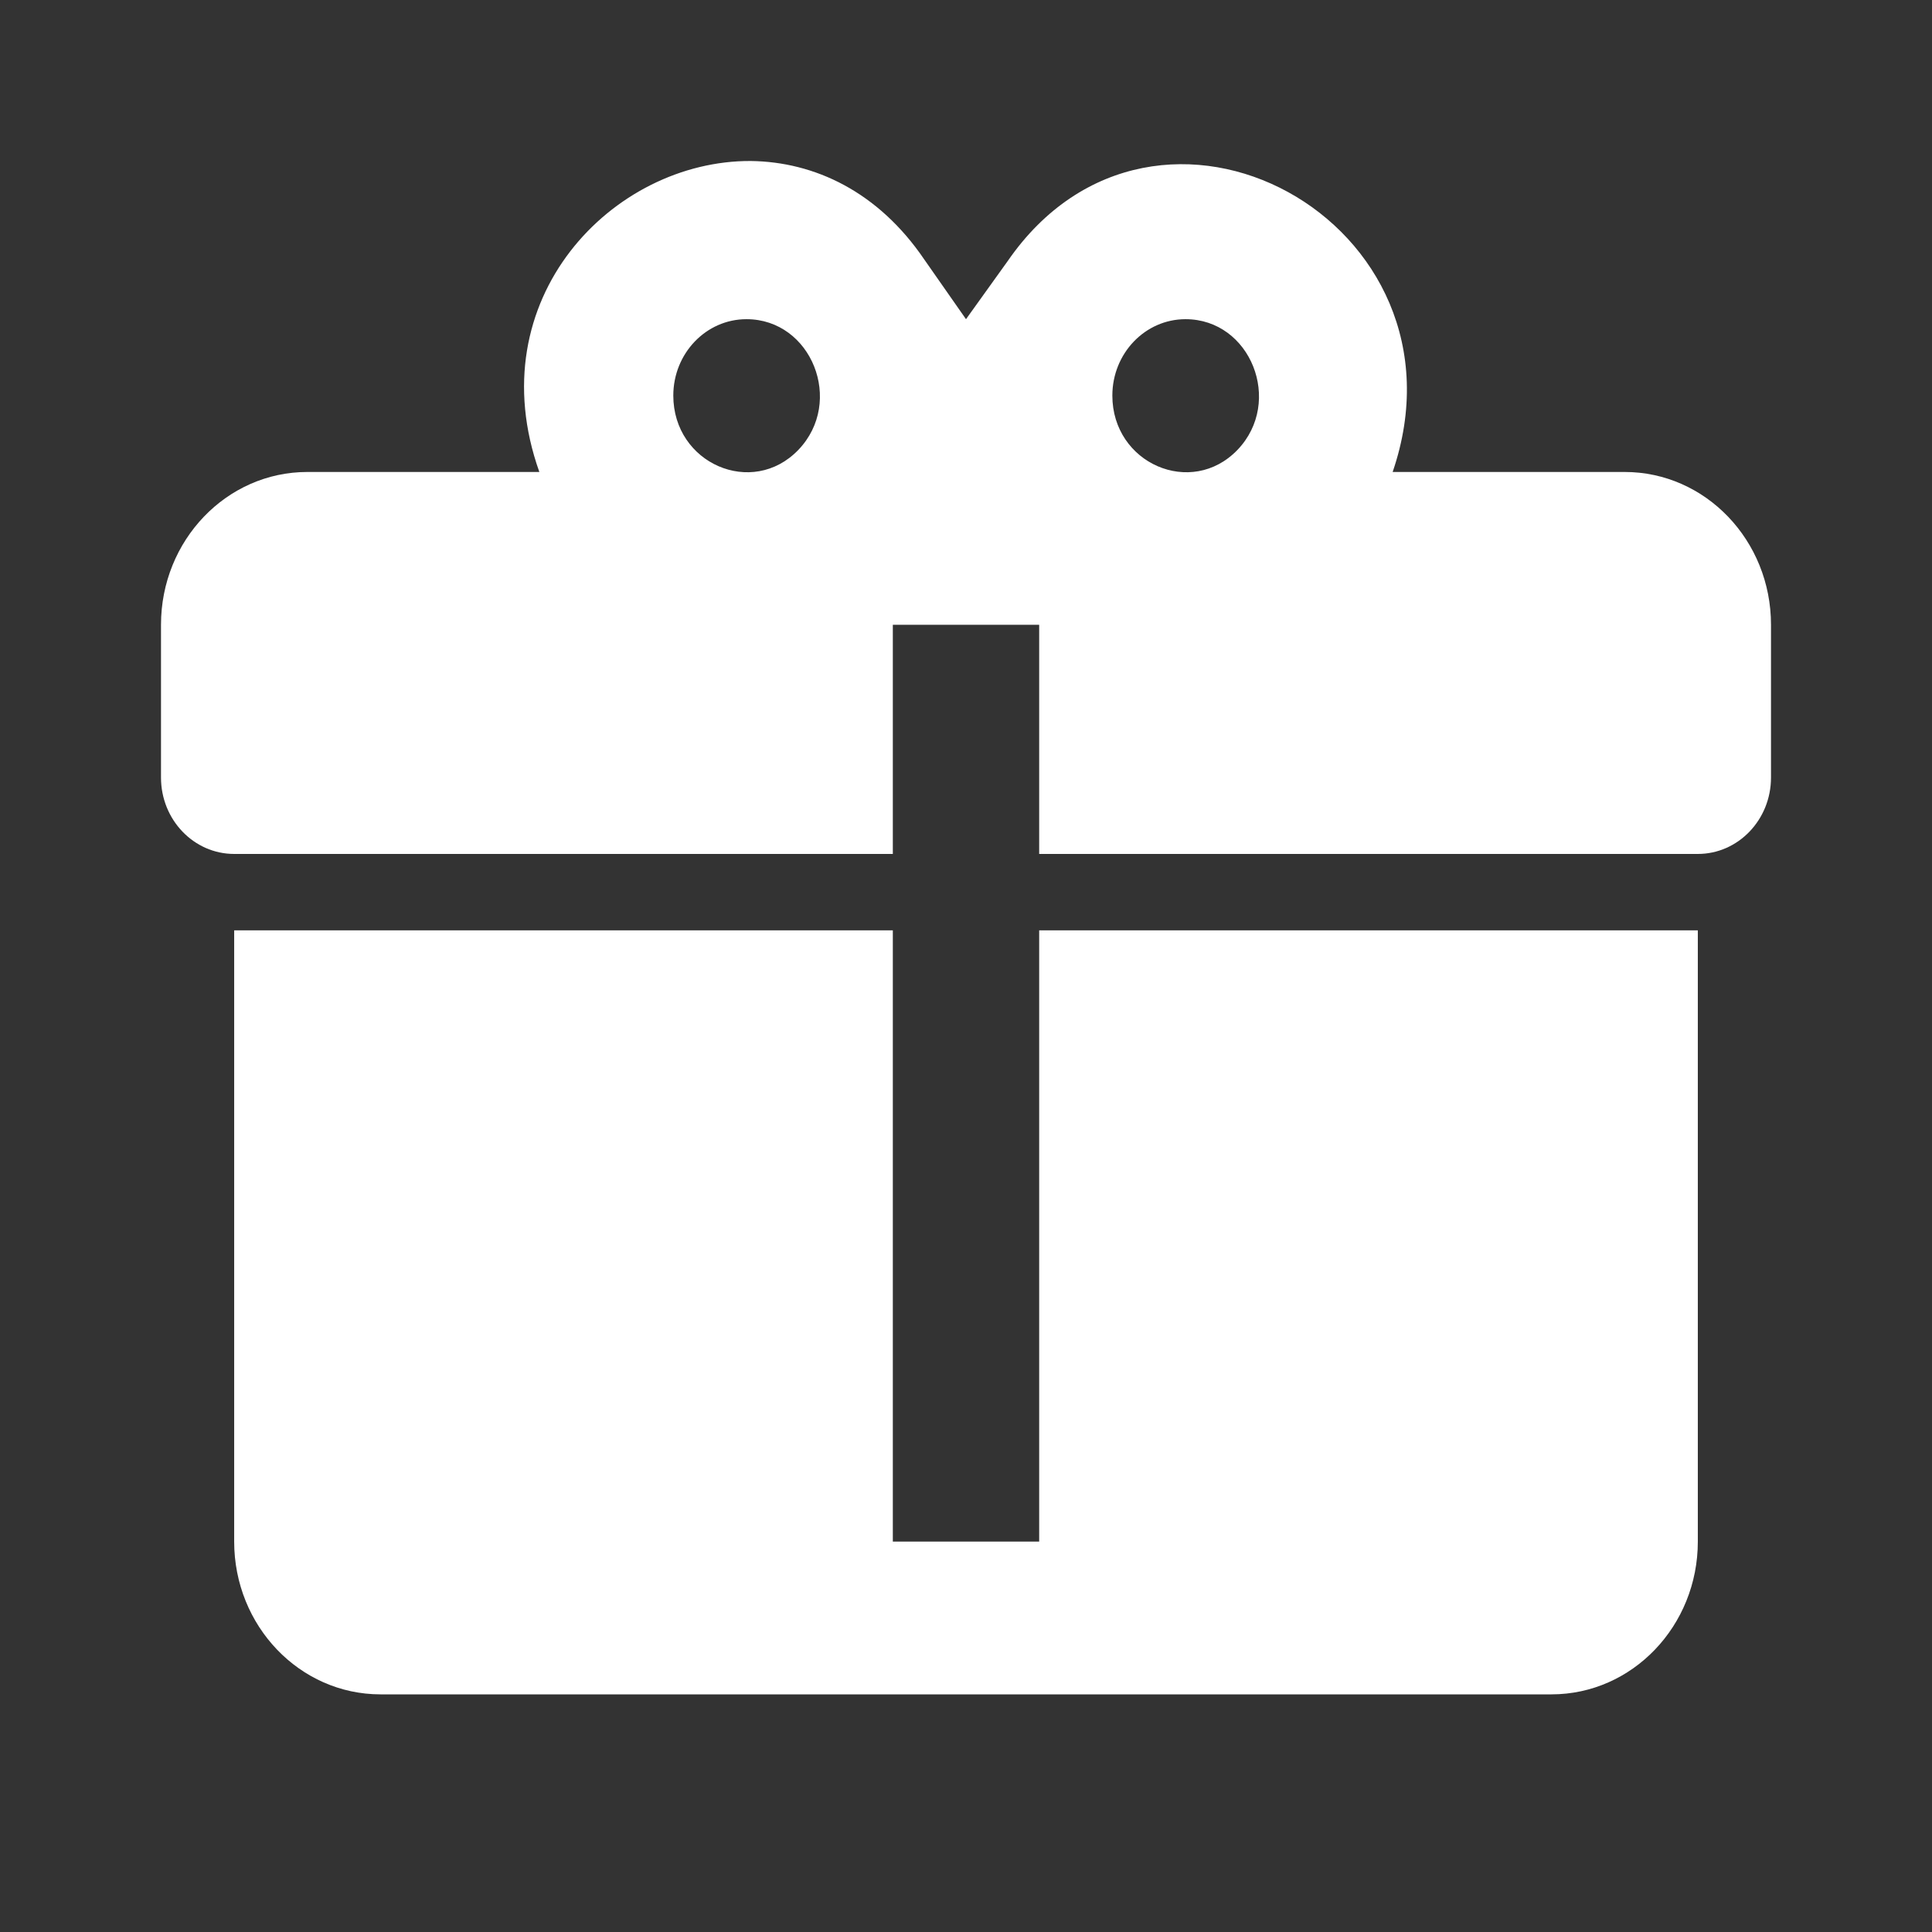 <?xml version="1.0" encoding="UTF-8"?>
<svg width="24px" height="24px" viewBox="0 0 24 24" version="1.1" xmlns="http://www.w3.org/2000/svg" xmlns:xlink="http://www.w3.org/1999/xlink">
    <rect x="0" y="0" width="24" height="24" fill="#333333" stroke="none"/>
    <title>Icon / ic_gift</title>
    <g id="Icon-/-ic_gift" stroke="none" stroke-width="1" fill="none" fill-rule="evenodd">
        <path d="M9.327,2 C7.609,1.991 5.936,3.718 6.7,5.863 L3.818,5.863 C2.814,5.863 2,6.713 2,7.761 L2,9.659 C2,10.183 2.407,10.608 2.909,10.608 L11.091,10.608 L11.091,7.761 L12.909,7.761 L12.909,10.608 L21.091,10.608 C21.593,10.608 22,10.183 22,9.659 L22,7.761 C22,6.713 21.186,5.863 20.182,5.863 L17.3,5.863 C18.364,2.759 14.364,0.567 12.518,3.243 L12,3.965 L11.482,3.224 C10.909,2.38 10.118,2.01 9.327,2 M9.273,3.965 C10.082,3.965 10.491,4.99 9.918,5.588 C9.345,6.185 8.364,5.758 8.364,4.914 C8.364,4.39 8.771,3.965 9.273,3.965 M14.727,3.965 C15.536,3.965 15.945,4.99 15.373,5.588 C14.8,6.185 13.818,5.758 13.818,4.914 C13.818,4.39 14.225,3.965 14.727,3.965 M2.909,11.557 L2.909,19.15 C2.909,20.198 3.723,21.048 4.727,21.048 L19.273,21.048 C20.277,21.048 21.091,20.198 21.091,19.15 L21.091,11.557 L12.909,11.557 L12.909,19.15 L11.091,19.15 L11.091,11.557 L2.909,11.557 Z" id="Shape" fill="#FFFFFF"></path>
        <polygon id="Path" points="0 0 24 0 24 24 0 24"></polygon>
    </g>
</svg>